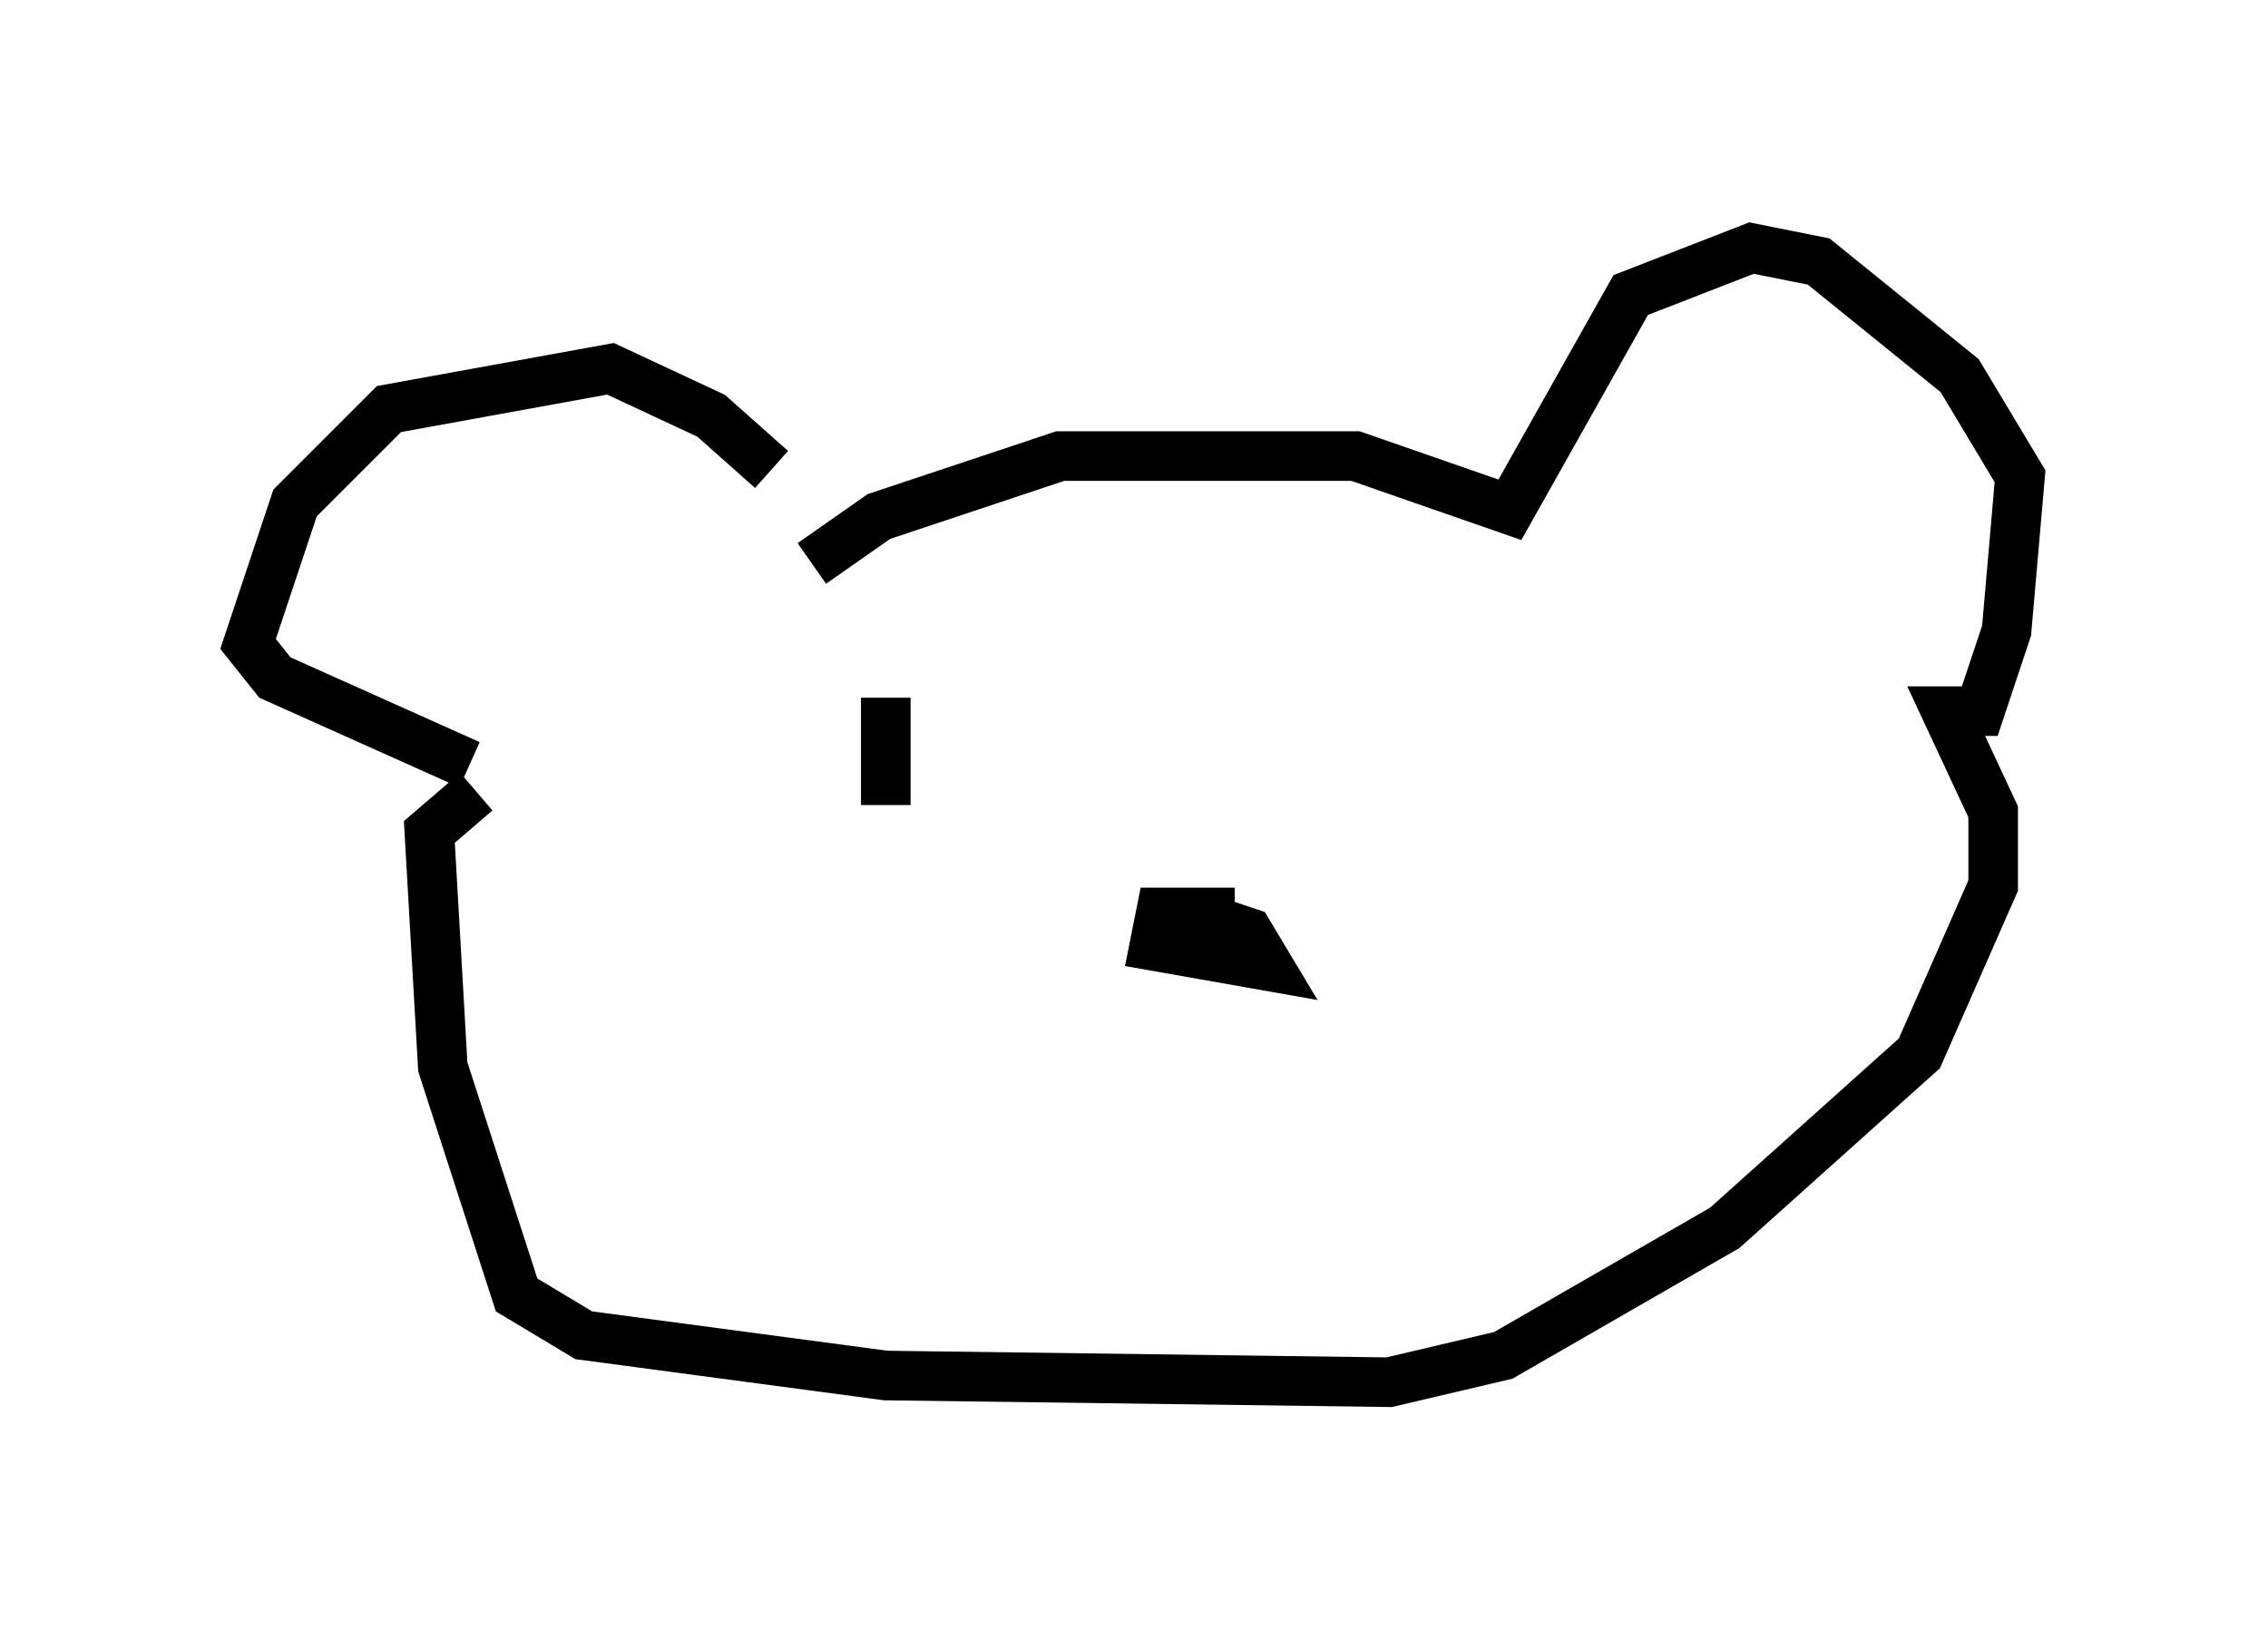 <?xml version="1.0" encoding="utf-8" ?>
<svg baseProfile="full" height="32.868" version="1.1" width="45.724" xmlns="http://www.w3.org/2000/svg" xmlns:ev="http://www.w3.org/2001/xml-events" xmlns:xlink="http://www.w3.org/1999/xlink"><defs /><rect fill="white" height="32.868" width="45.724" x="0" y="0" /><path d="M16.096, 10.819 m-0.541, -1.353 l-1.218, -1.083 -2.03, -0.947 l-4.465, 0.812 -1.894, 1.894 l-0.947, 2.842 0.541, 0.677 l3.924, 1.759 m6.901, -4.059 l1.353, -0.947 3.654, -1.218 l5.954, 0.0 3.112, 1.083 l2.436, -4.33 2.436, -0.947 l1.353, 0.271 2.842, 2.3 l1.218, 2.03 -0.271, 3.112 l-0.541, 1.624 -0.677, 0.0 l0.947, 2.03 0.0, 1.488 l-1.488, 3.383 -3.924, 3.518 l-4.465, 2.571 -2.3, 0.541 l-10.149, -0.135 -6.089, -0.812 l-1.353, -0.812 -1.488, -4.601 l-0.271, -4.736 0.947, -0.812 m15.291, 2.436 l-1.488, 0.0 -0.135, 0.677 l2.3, 0.406 -0.406, -0.677 l-0.812, -0.271 m-6.495, -4.465 l0.0, 2.165 " fill="none" stroke="black" stroke-width="1" /></svg>